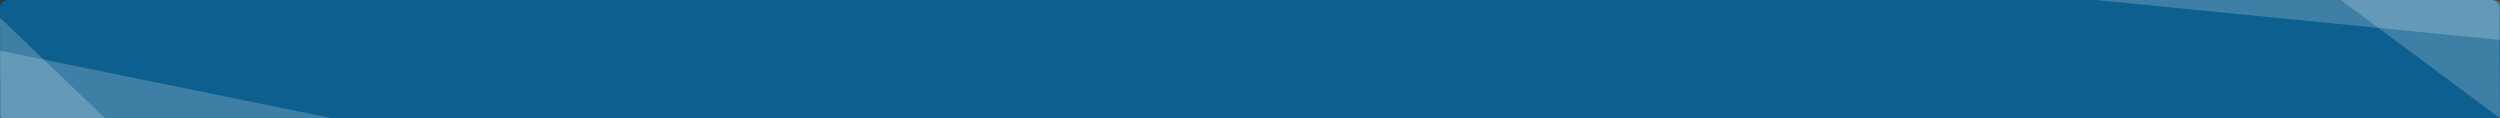 <?xml version="1.0" encoding="utf-8"?>
<!-- Generator: Adobe Illustrator 18.1.1, SVG Export Plug-In . SVG Version: 6.00 Build 0)  -->
<svg version="1.1" id="圖層_1" xmlns="http://www.w3.org/2000/svg" xmlns:xlink="http://www.w3.org/1999/xlink" x="0px" y="0px"
	 viewBox="0 0 1140 53.9" enable-background="new 0 0 1140 53.9" xml:space="preserve">
<rect x="0" y="0" width="1140" height="53.9" fill="#333333" stroke="none"/>
<g>
	<path fill-rule="evenodd" clip-rule="evenodd" fill="#0C5F8E" d="M1140,53.9V3.1c0-1.7-1.7-3.1-3.7-3.1H3.7C1.7,0,0,1.4,0,3.1v50.8
		H1140z"/>
	<path opacity="0.2" fill="#FFFFFF" d="M0,23.1l151.4,30.8H3.1c0,0-2.9,0-3.1-0.6V23.1z"/>
	<polygon opacity="0.2" fill="#FFFFFF" points="0.3,53.9 47.9,53.9 0,8.1 	"/>
	<path opacity="0.2" fill="#FFFFFF" d="M1140,18.2L955.4,0l181.9,0c0,0,2.5,0,2.7,0.5V18.2z"/>
	<path opacity="0.2" fill="#FFFFFF" d="M1140,53.9L1067.4,0l68.5,0c2.1,0,3.8,1.7,3.8,3.8L1140,53.9z"/>
</g>
</svg>

